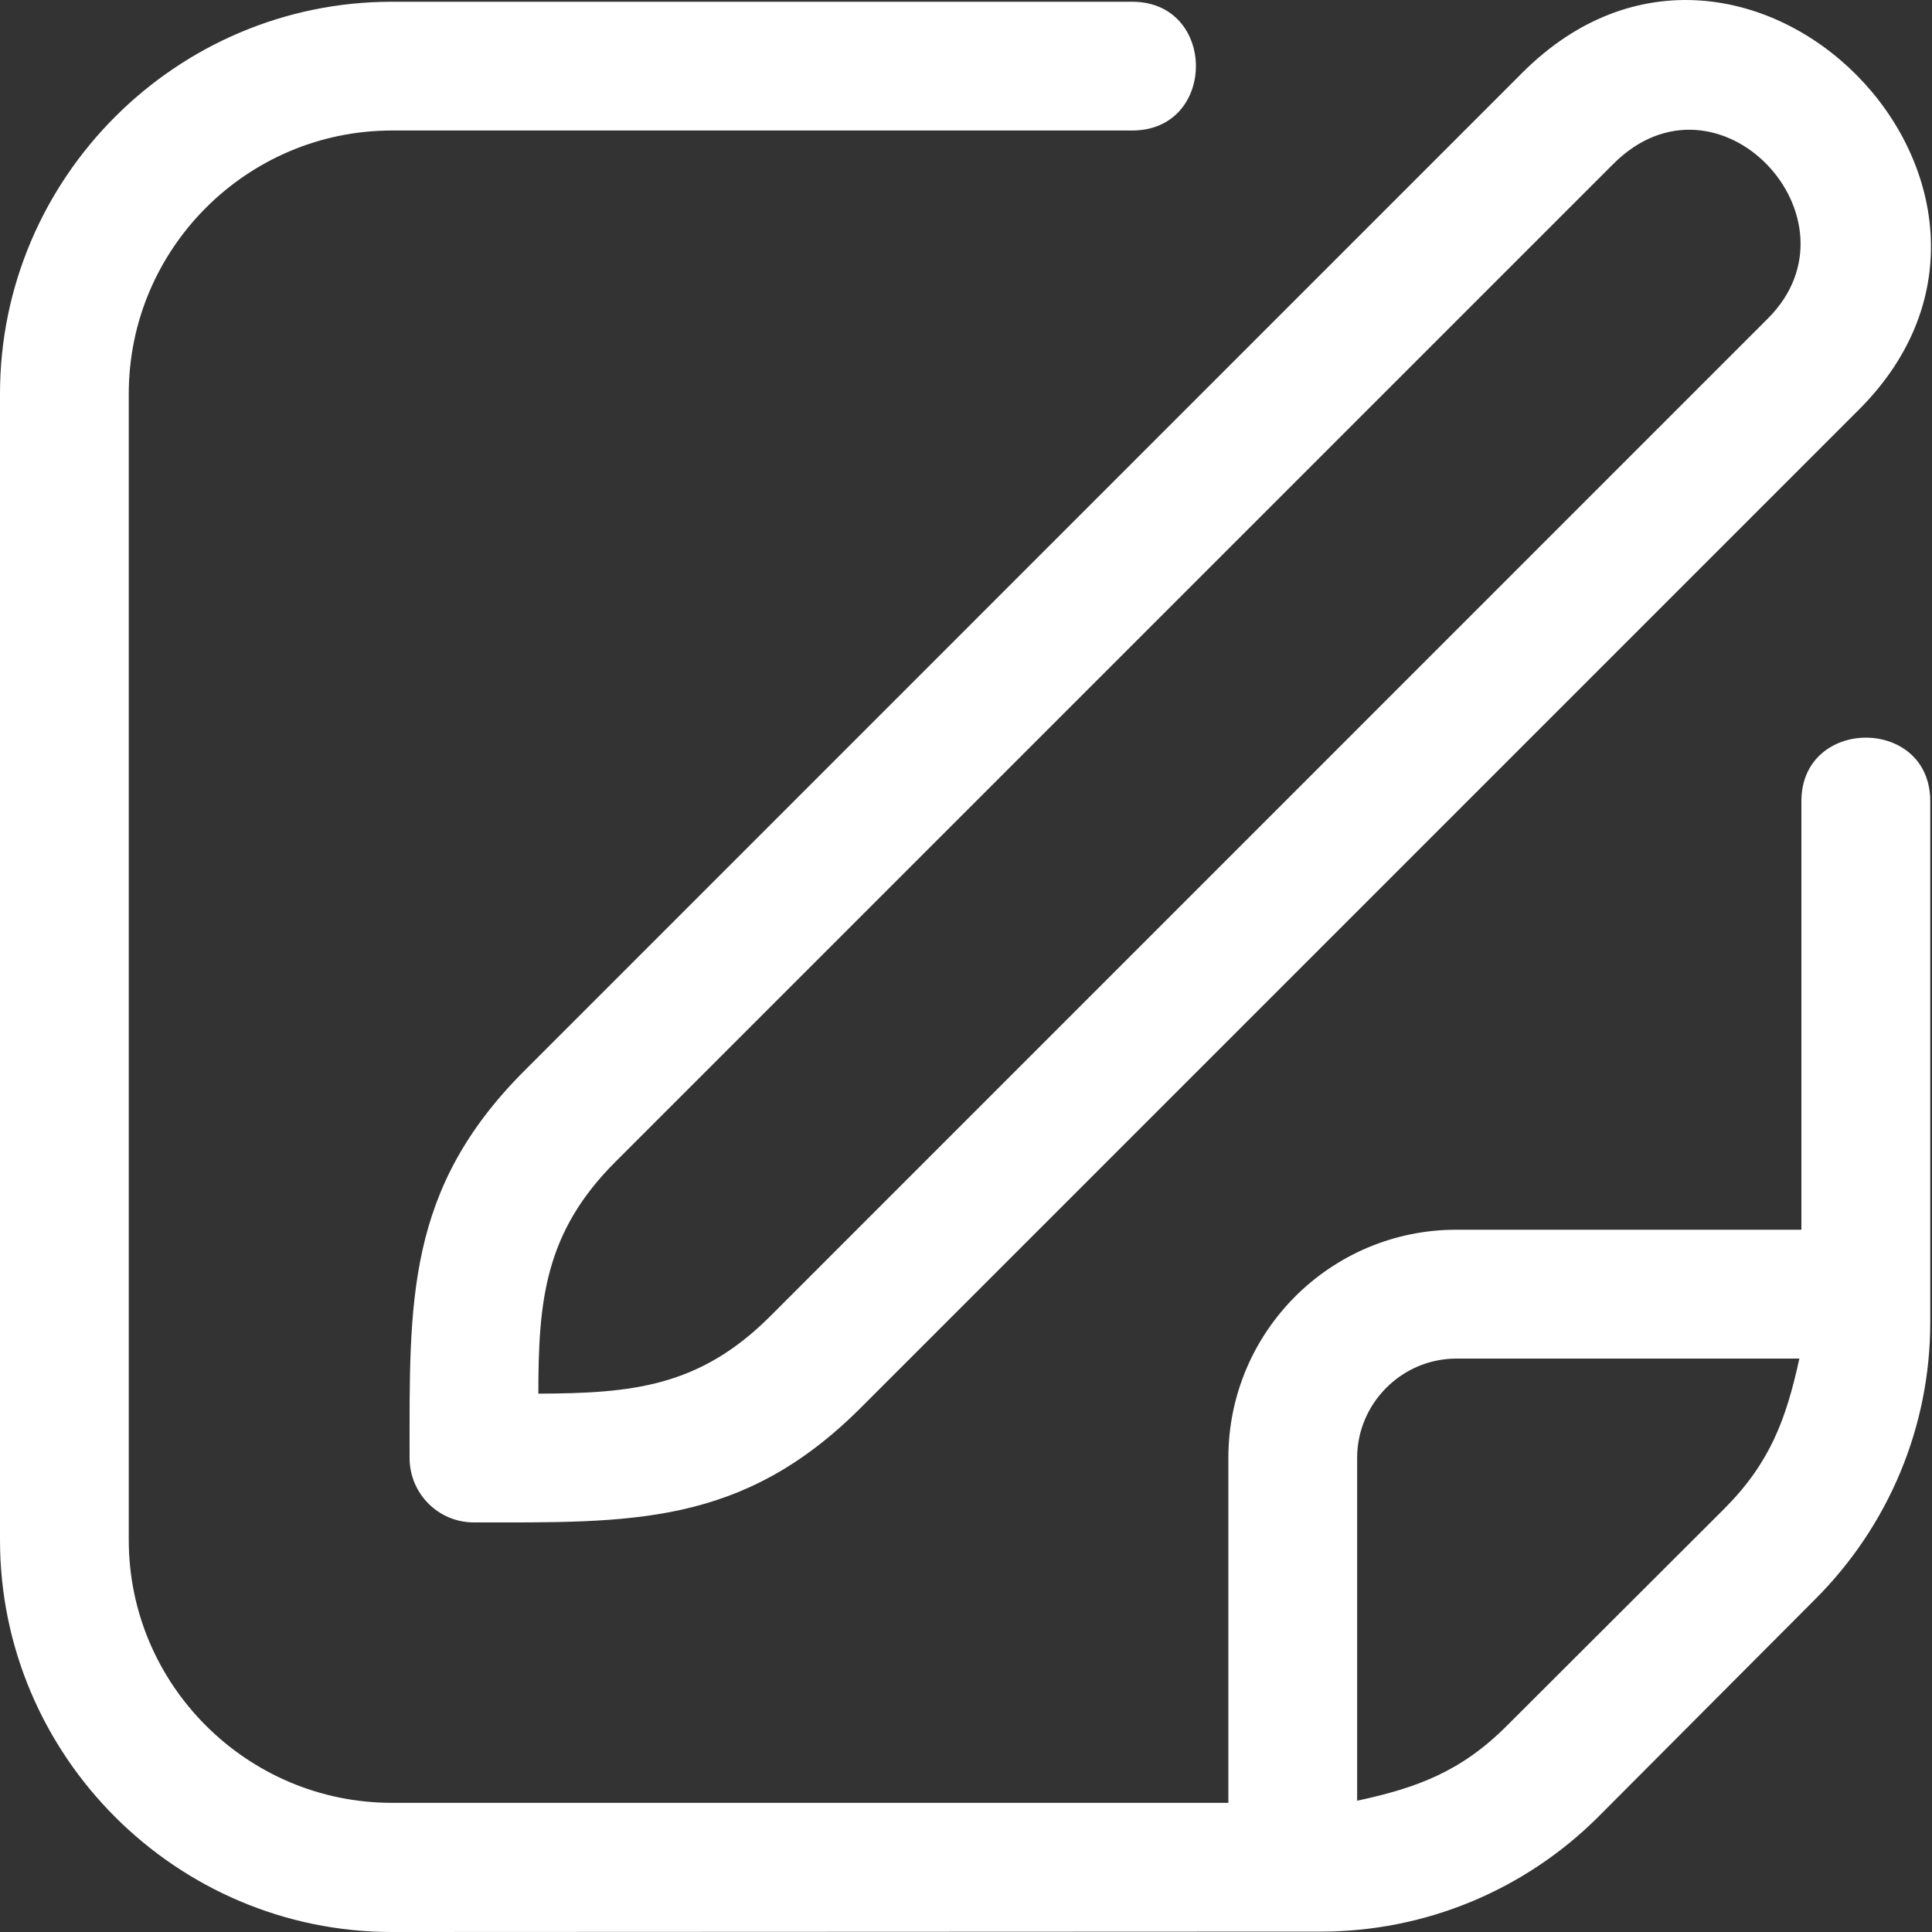 <svg width="20" height="20" viewBox="0 0 20 20" fill="none" xmlns="http://www.w3.org/2000/svg">
<rect x="0" y="0" width="20" height="20" fill="#333333" stroke="none"/>
<path d="M15.76 0.752L5.428 11.085C4.196 12.316 4.24 13.486 4.24 15.092C4.24 15.462 4.538 15.76 4.905 15.76C6.521 15.76 7.677 15.807 8.912 14.572L19.244 4.24C21.522 1.962 18.064 -1.551 15.76 0.752ZM18.648 8.294V12.73H15.077C13.773 12.73 12.716 13.787 12.716 15.092V18.663H4.058C2.558 18.663 1.333 17.442 1.333 15.942V4.076C1.333 2.572 2.558 1.351 4.058 1.351H11.72C12.6 1.351 12.6 0.018 11.72 0.018H4.058C1.824 0.018 0 1.842 0 4.076V15.942C0 18.176 1.824 20 4.058 20L13.671 19.996C14.75 19.996 15.778 19.571 16.541 18.812L18.79 16.556C19.553 15.793 19.982 14.768 19.982 13.689V8.294C19.982 7.415 18.648 7.419 18.648 8.294ZM15.597 17.867C15.128 18.336 14.674 18.507 14.049 18.641V15.092C14.049 14.529 14.51 14.064 15.077 14.064H18.627C18.489 14.696 18.322 15.143 17.853 15.615L15.597 17.867ZM18.303 3.295L7.971 13.628C7.237 14.361 6.536 14.423 5.573 14.427C5.573 13.464 5.639 12.759 6.369 12.029L16.701 1.697C17.784 0.614 19.328 2.267 18.303 3.295Z" fill="white"/>
</svg>

